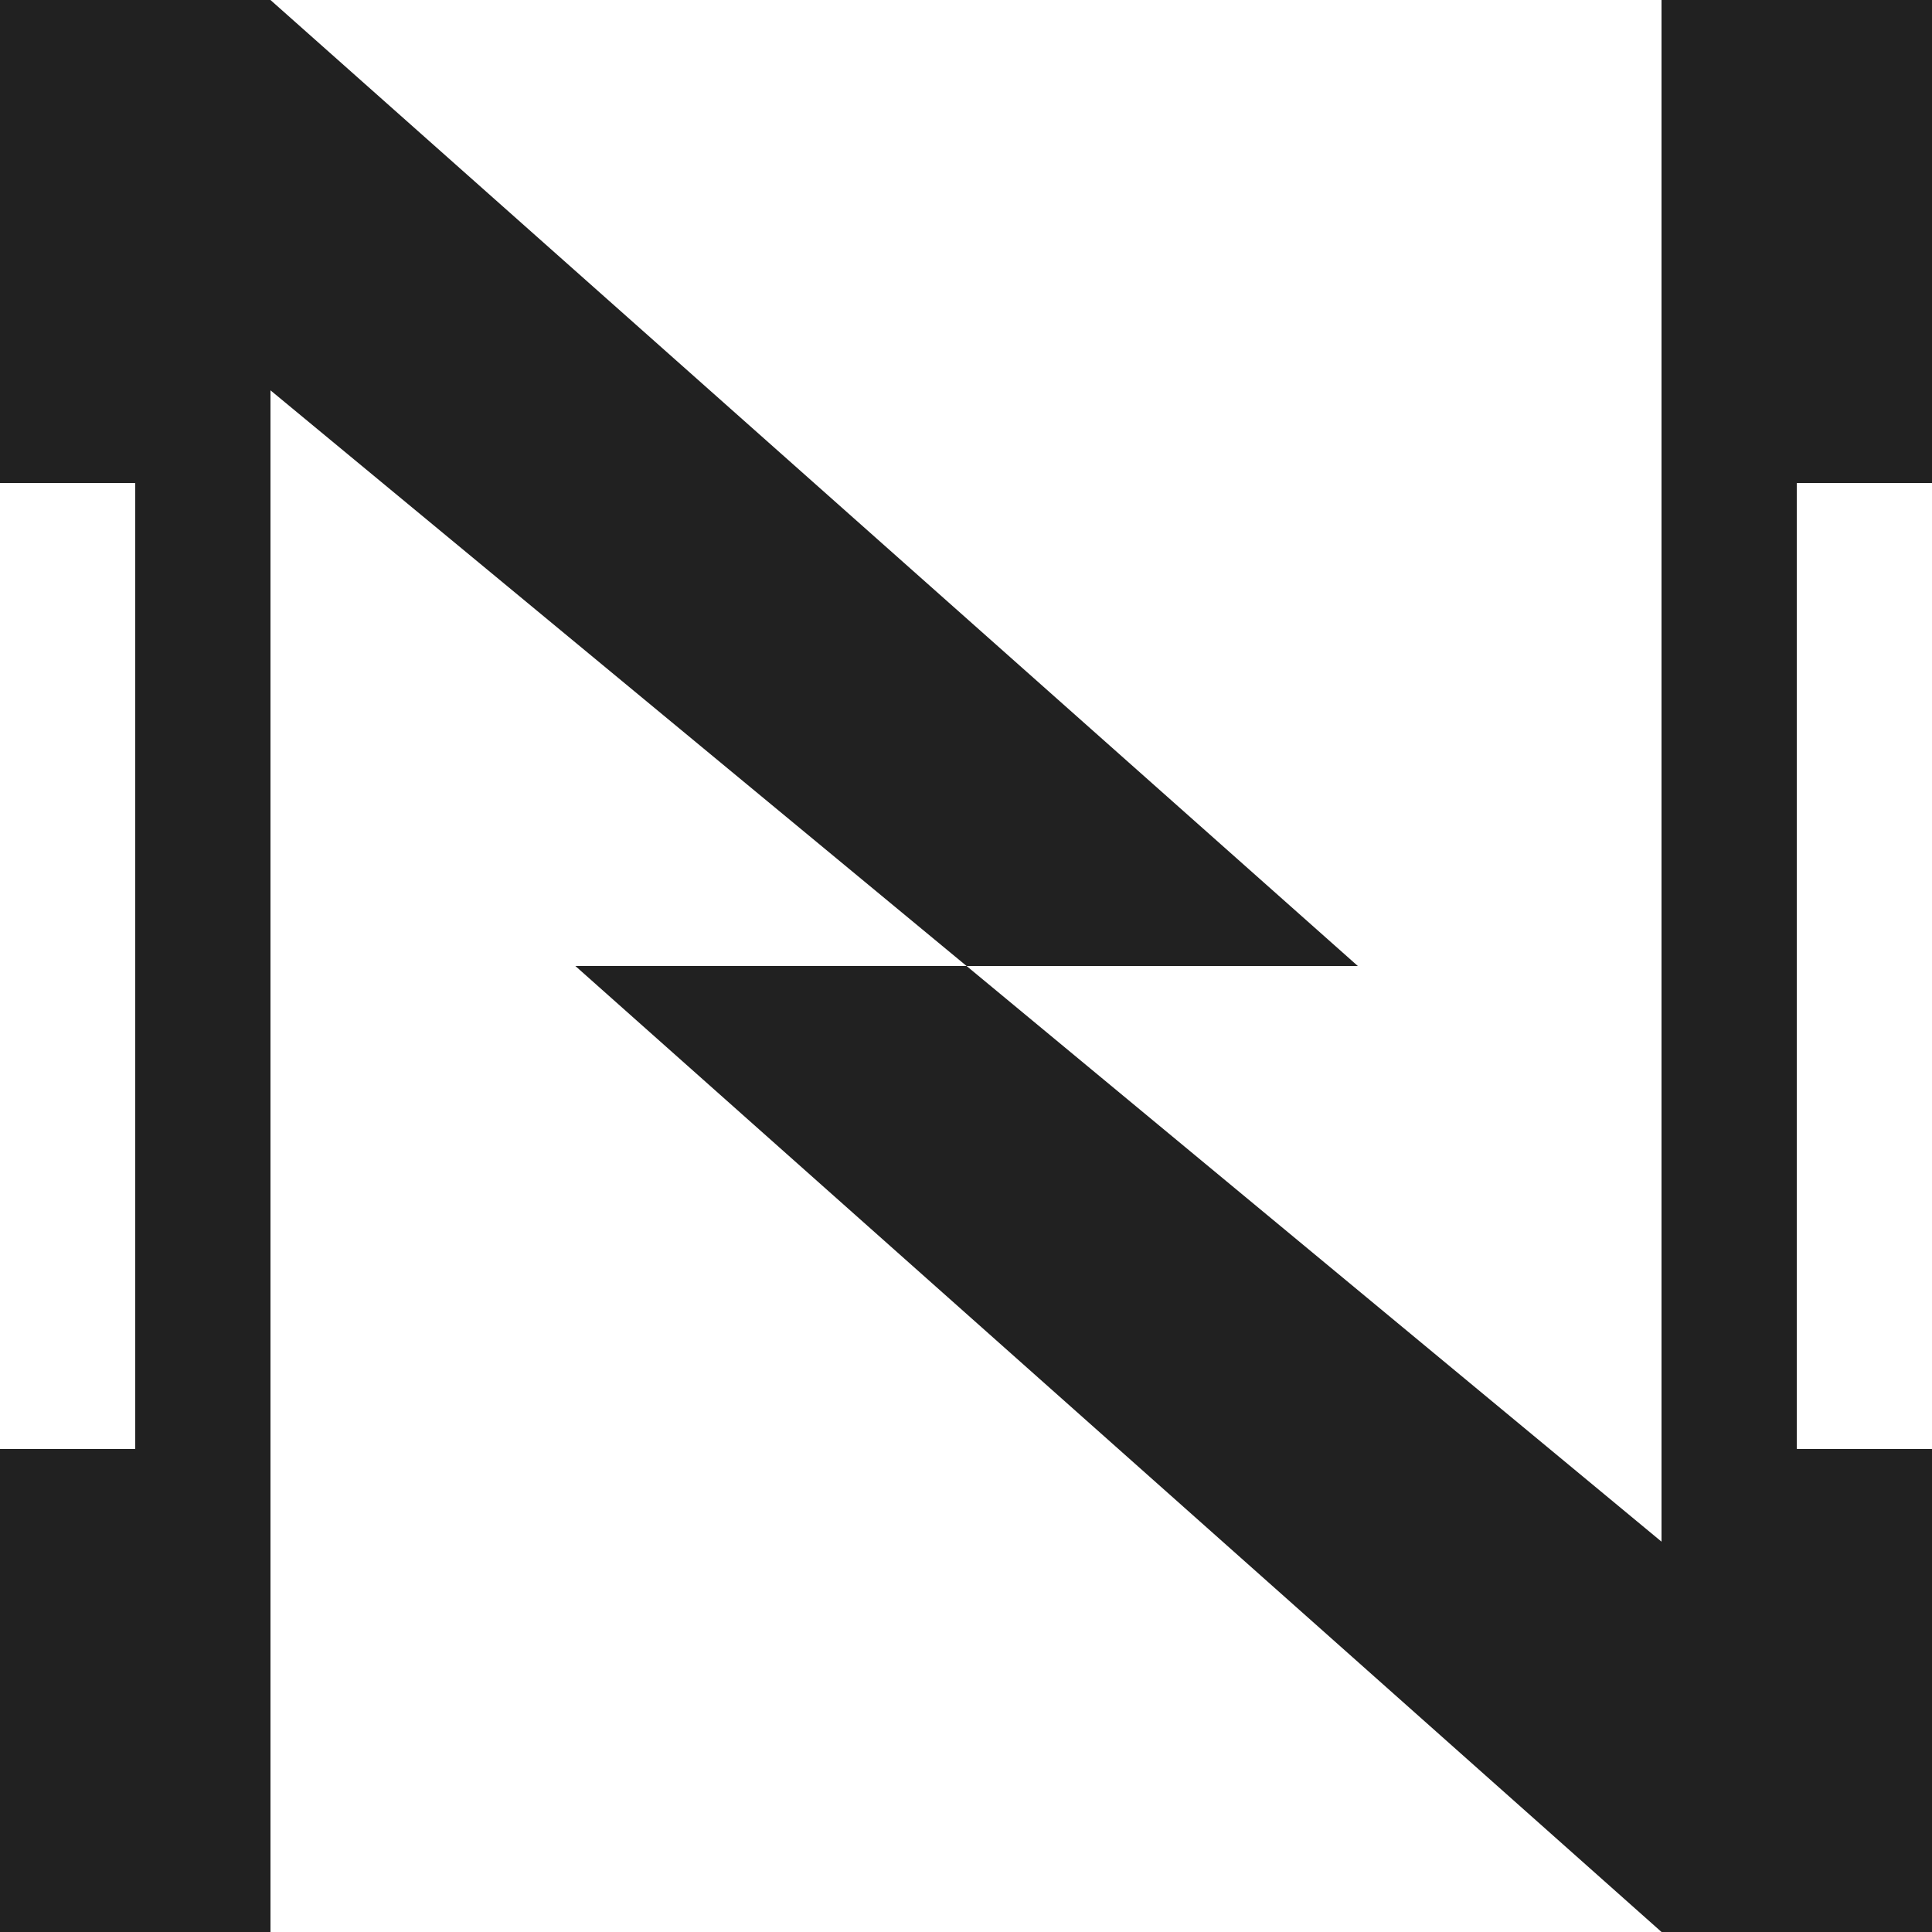 <svg width="250" height="250" viewBox="0 0 250 250" fill="none" xmlns="http://www.w3.org/2000/svg">
<path d="M35 0.002L175.701 125H125.075L215 199.491V0H250V62.5H232.5V187.5H250V250H215V249.998L74.451 125H125.075L35 50.509V250H0V187.5H17.5V62.5H0V0H35V0.002Z" fill="#212121"/>
</svg>
